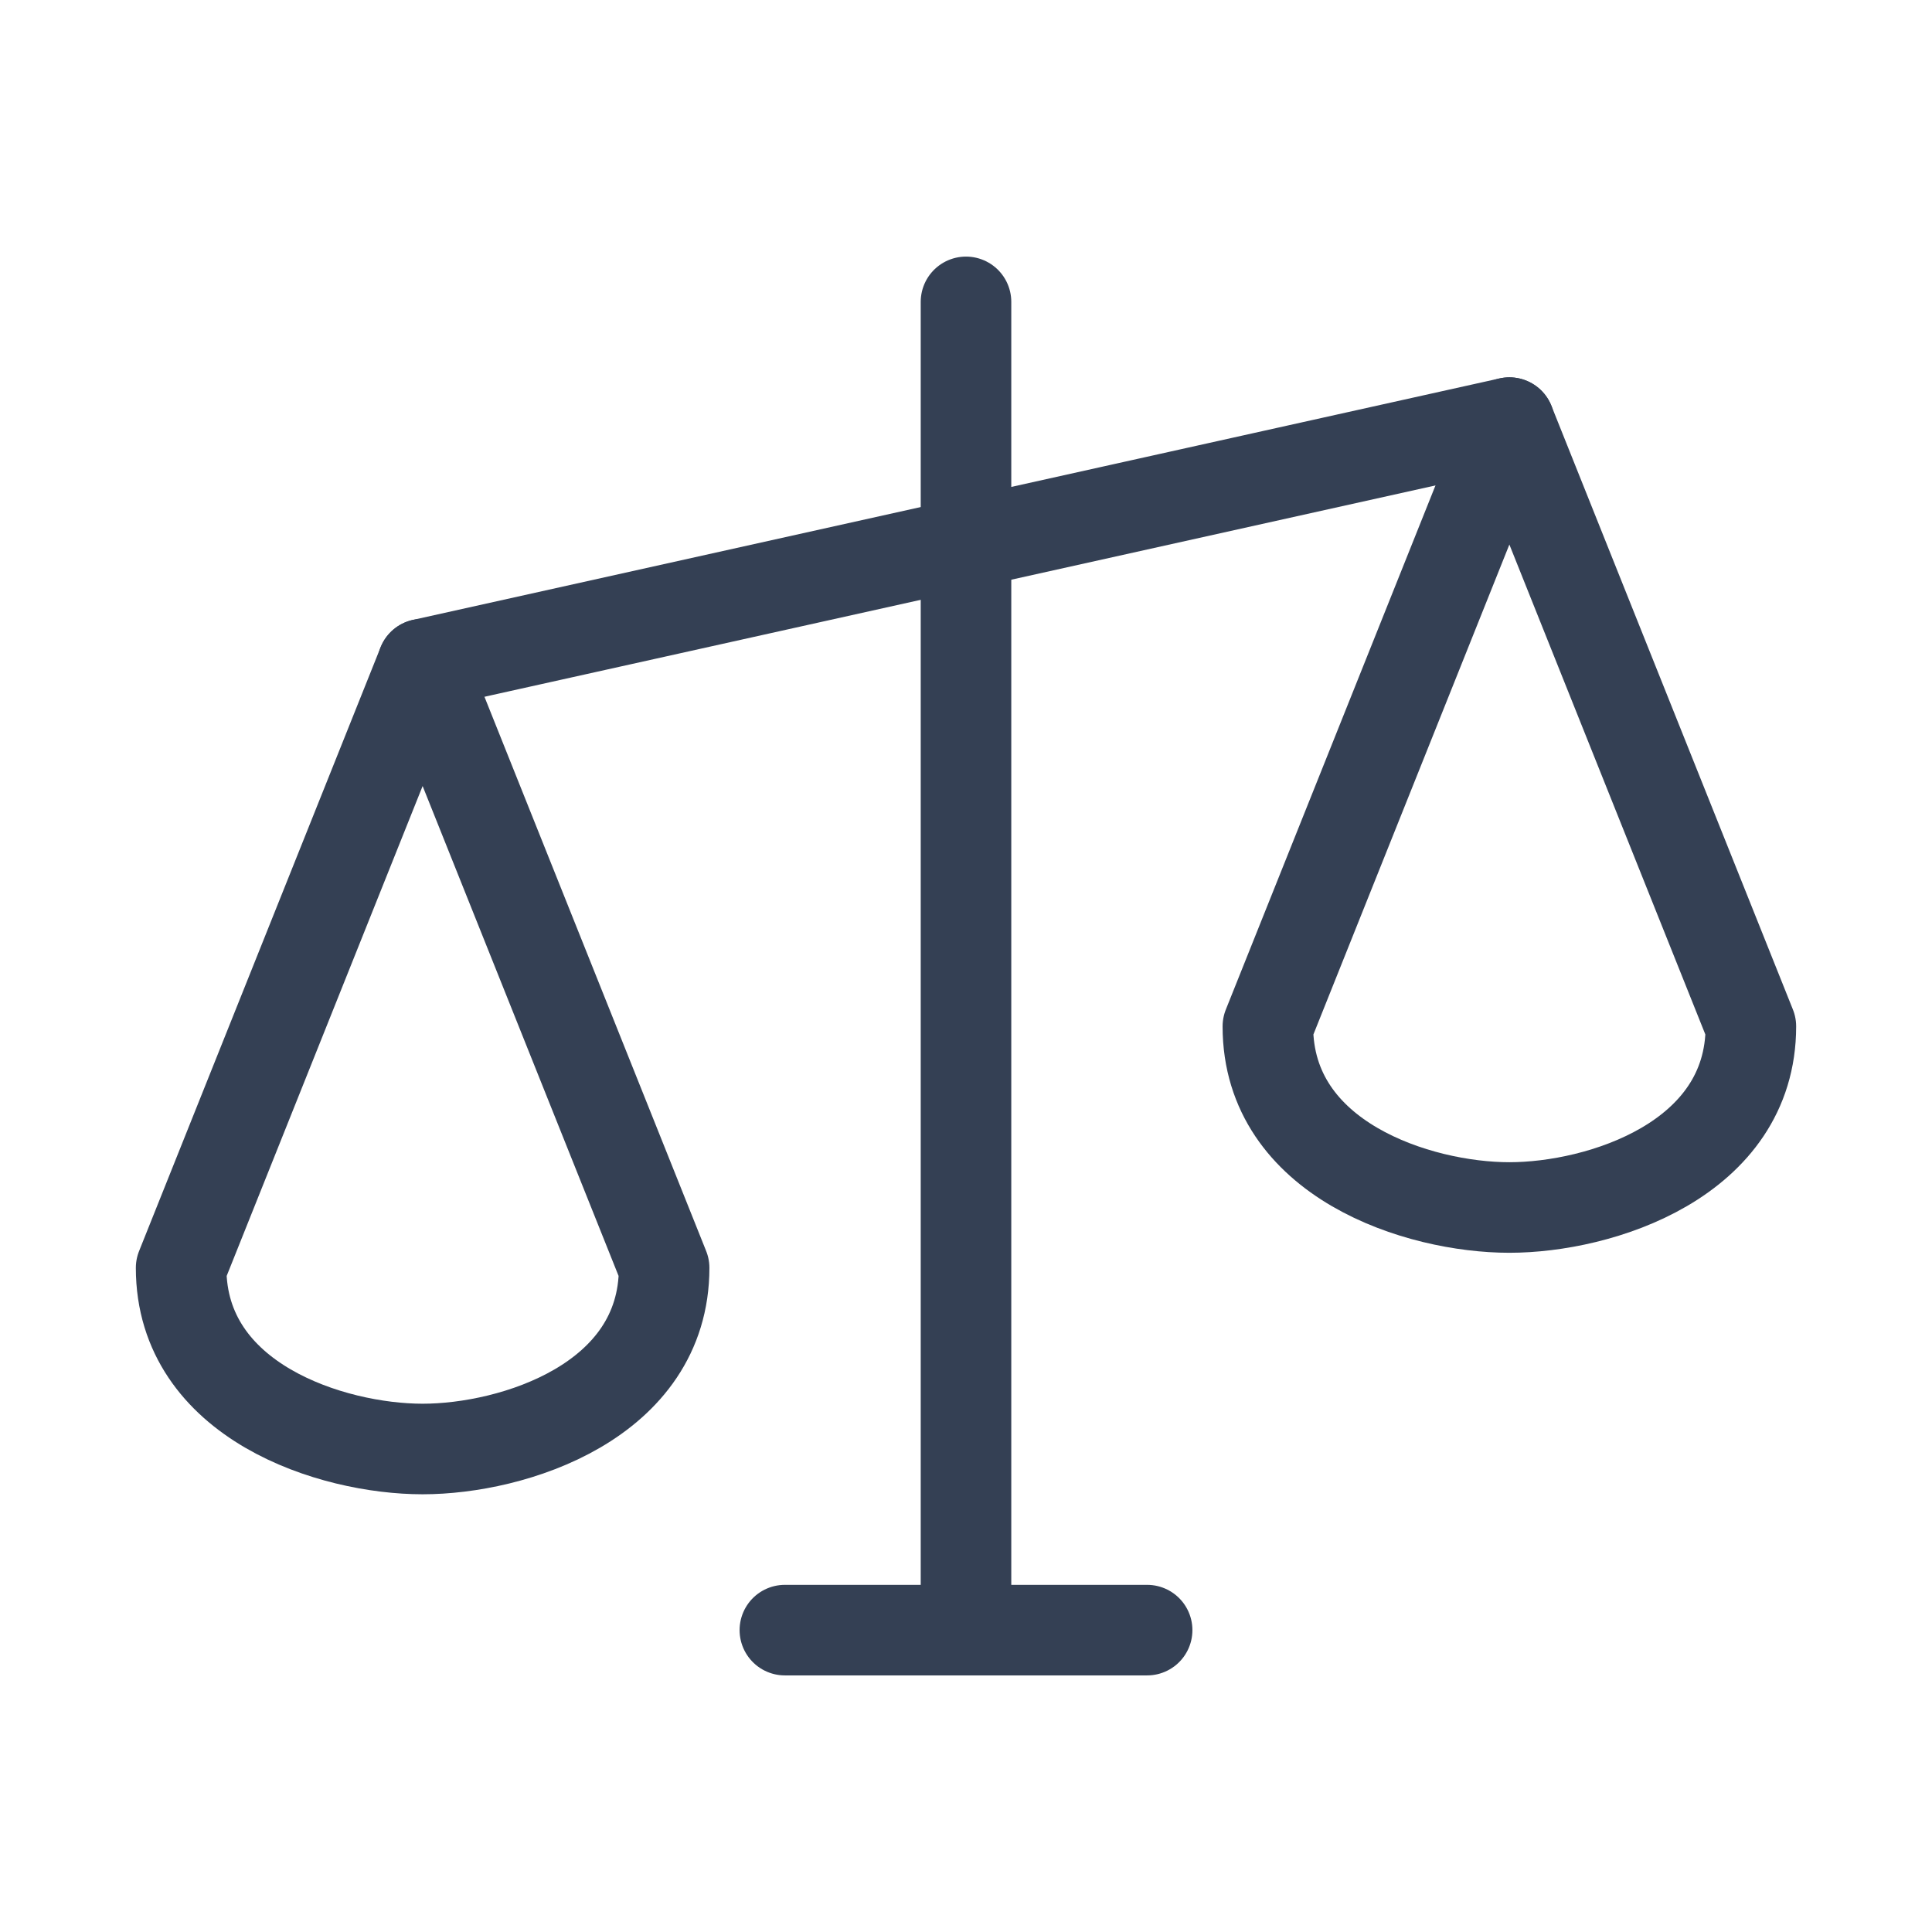 <svg width="32" height="32" viewBox="0 0 32 32" fill="none" xmlns="http://www.w3.org/2000/svg">
<path d="M16 5V27" stroke="#344054" stroke-width="1.5" stroke-linecap="round" stroke-linejoin="round"/>
<path d="M13 27H19" stroke="#344054" stroke-width="1.5" stroke-linecap="round" stroke-linejoin="round"/>
<path d="M7 11L25 7" stroke="#344054" stroke-width="1.5" stroke-linecap="round" stroke-linejoin="round"/>
<path d="M3 21C3 23.212 5.5 24 7 24C8.5 24 11 23.212 11 21L7 11L3 21Z" stroke="#344054" stroke-width="1.5" stroke-linecap="round" stroke-linejoin="round"/>
<path d="M21 17C21 19.212 23.5 20 25 20C26.5 20 29 19.212 29 17L25 7L21 17Z" stroke="#344054" stroke-width="1.5" stroke-linecap="round" stroke-linejoin="round"/>
</svg>
